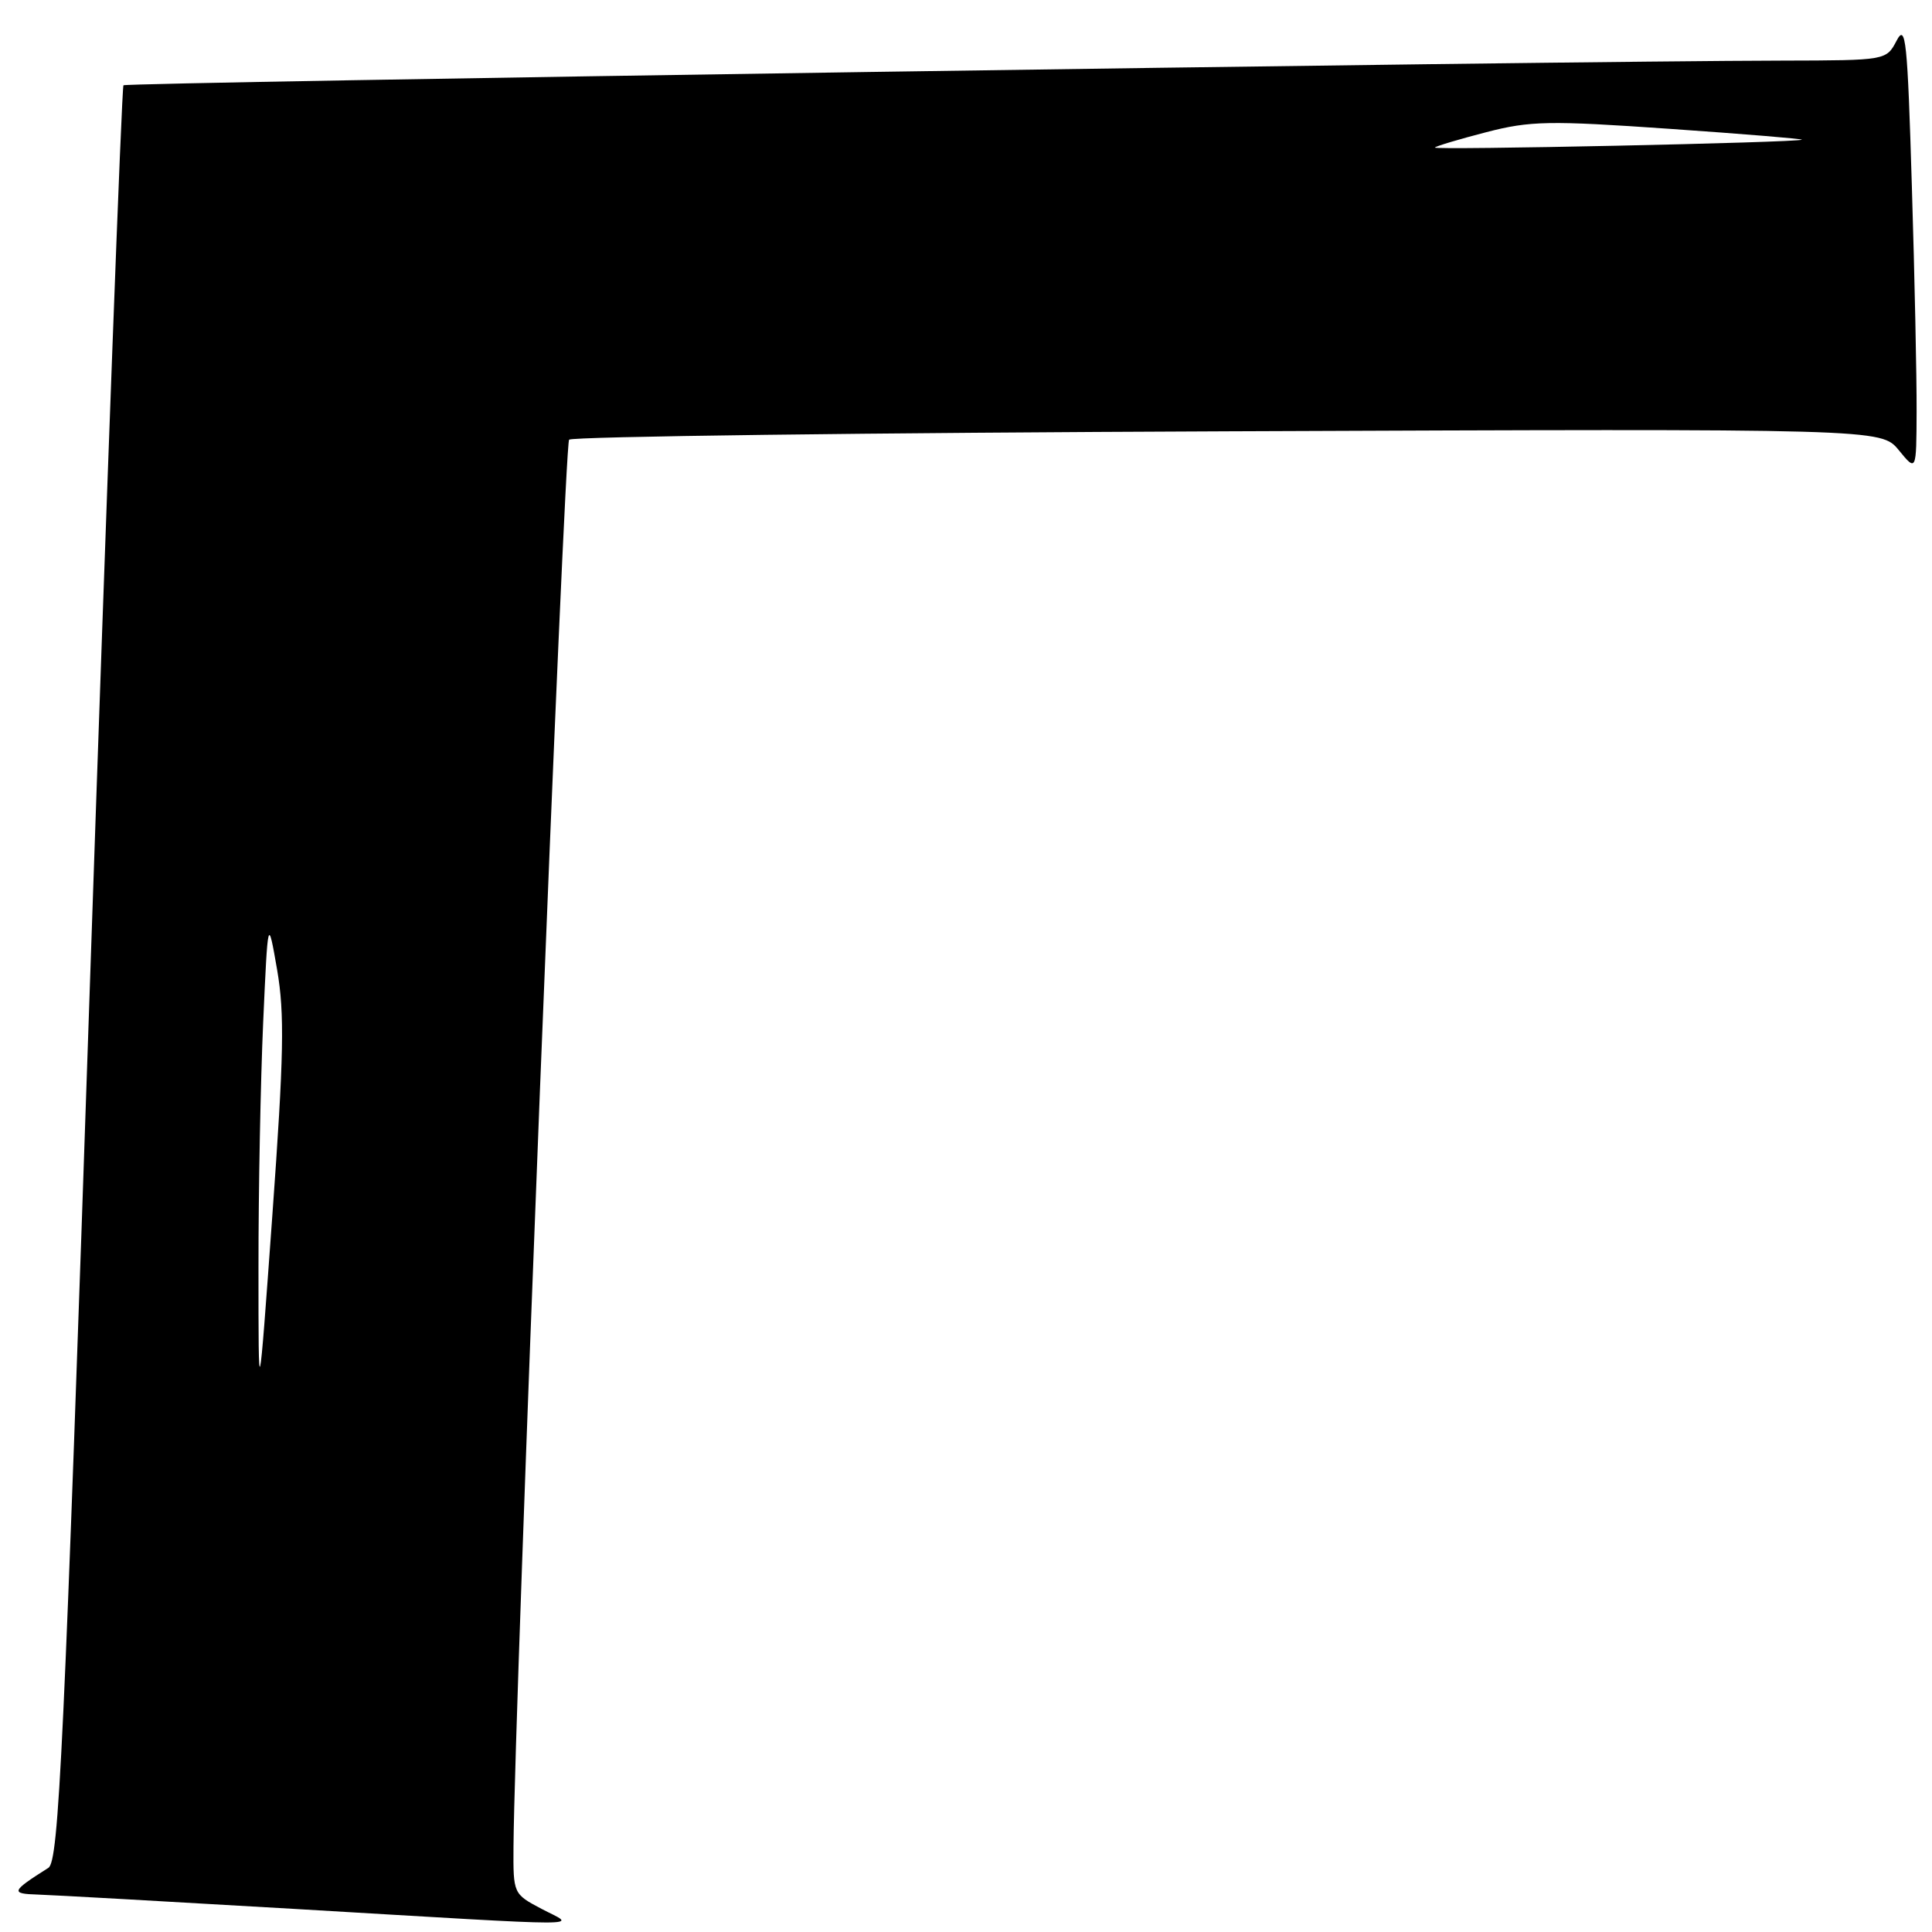 <?xml version="1.0" encoding="UTF-8" standalone="no"?>
<!DOCTYPE svg PUBLIC "-//W3C//DTD SVG 1.1//EN" "http://www.w3.org/Graphics/SVG/1.1/DTD/svg11.dtd" >
<svg xmlns="http://www.w3.org/2000/svg" xmlns:xlink="http://www.w3.org/1999/xlink" version="1.1" viewBox="0 0 256 256">
 <g >
 <path fill="currentColor"
d=" M 71.75 252.93 C 68.02 250.96 68.00 250.92 68.04 244.73 C 68.18 225.84 74.77 58.90 75.41 58.26 C 75.82 57.84 115.11 57.34 162.72 57.15 C 249.26 56.80 249.26 56.80 251.60 59.65 C 253.93 62.50 253.93 62.50 253.96 54.50 C 253.98 50.10 253.70 36.66 253.33 24.64 C 252.75 5.28 252.52 3.07 251.31 5.39 C 249.94 8.00 249.94 8.00 236.22 8.03 C 206.09 8.08 16.76 10.91 16.36 11.30 C 16.13 11.54 14.15 64.55 11.96 129.11 C 8.47 232.25 7.80 246.62 6.41 247.50 C 1.48 250.62 1.35 250.93 5.00 251.04 C 6.92 251.10 22.23 251.96 39.00 252.94 C 79.77 255.34 76.31 255.34 71.75 252.93 Z  M 34.25 168.00 C 34.24 157.82 34.53 143.20 34.87 135.50 C 35.50 121.50 35.50 121.50 36.72 128.50 C 37.72 134.31 37.62 139.83 36.09 161.00 C 34.25 186.50 34.25 186.50 34.25 168.00 Z  M 190.13 19.55 C 190.33 19.34 193.41 18.43 196.96 17.51 C 202.75 16.01 205.26 15.96 221.22 17.07 C 231.02 17.75 238.91 18.40 238.76 18.51 C 238.29 18.89 189.74 19.92 190.13 19.55 Z "/>
</g>
</svg>